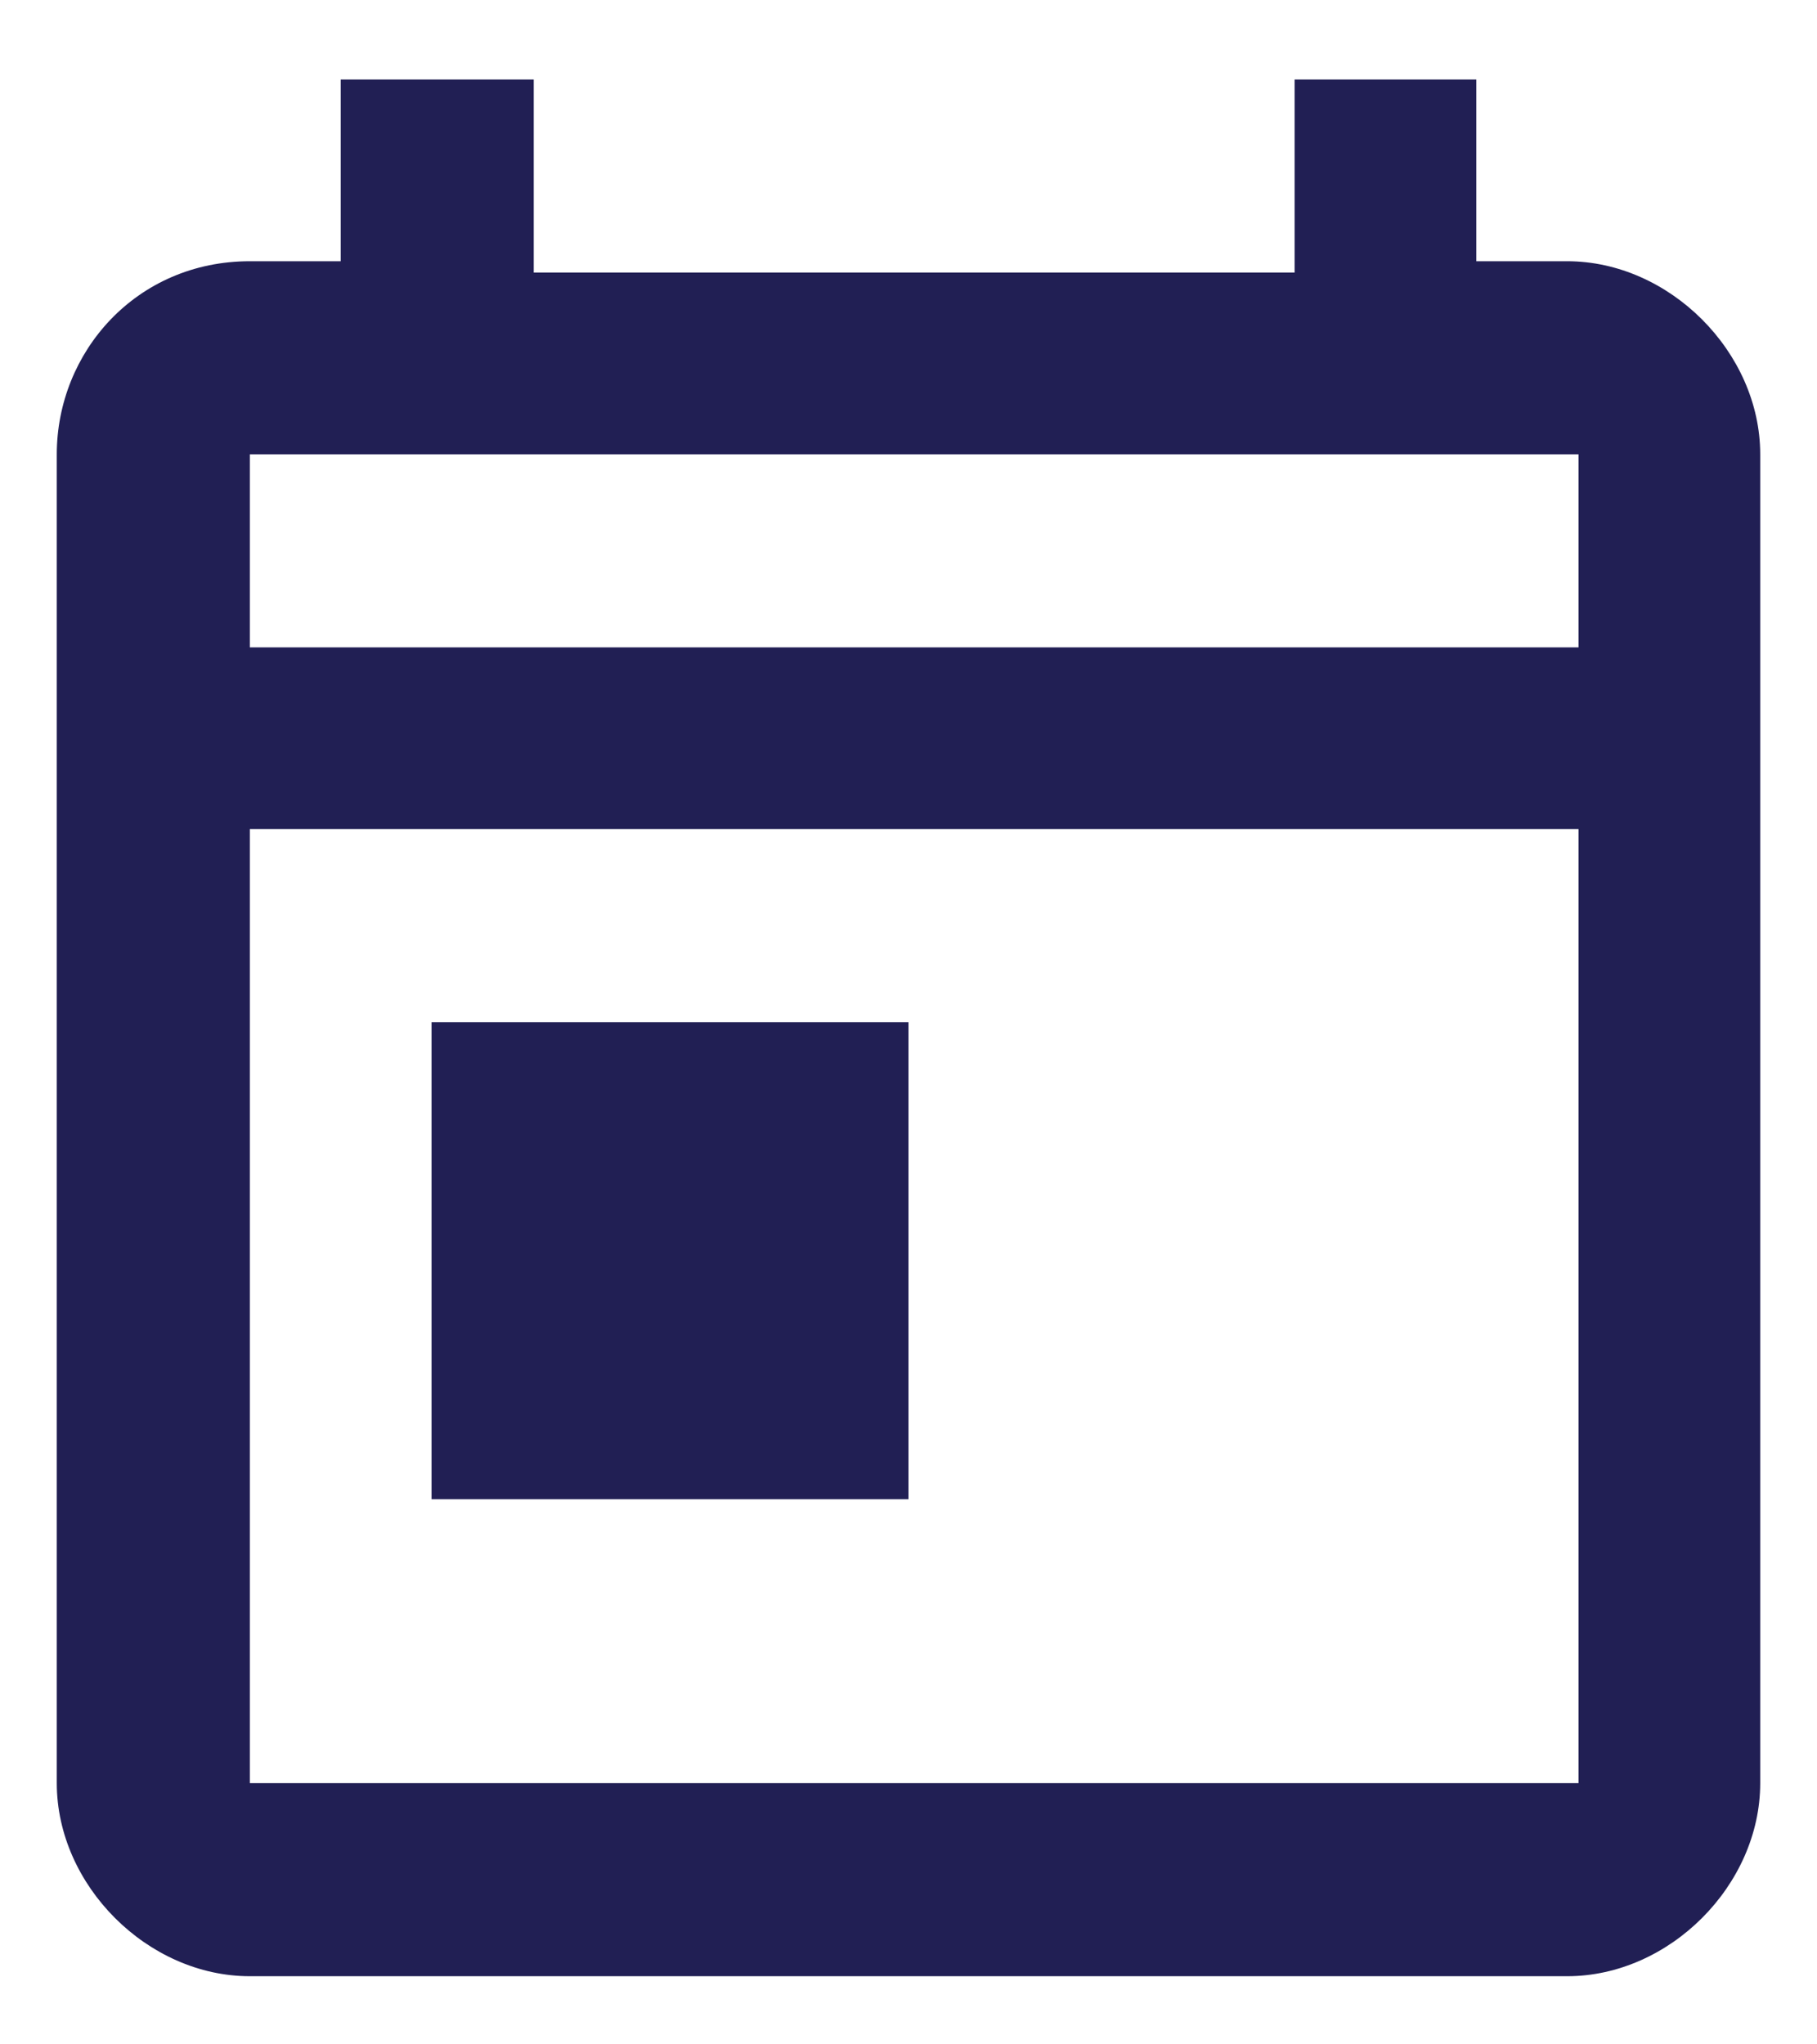 <?xml version="1.0" encoding="utf-8"?>
<!-- Generator: Adobe Illustrator 23.0.1, SVG Export Plug-In . SVG Version: 6.00 Build 0)  -->
<svg version="1.1" id="Layer_1" xmlns="http://www.w3.org/2000/svg" xmlns:xlink="http://www.w3.org/1999/xlink" x="0px" y="0px"
	 viewBox="0 0 16 18" style="enable-background:new 0 0 16 18;" xml:space="preserve">
<style type="text/css">
	.st0{fill-rule:evenodd;clip-rule:evenodd;fill:#211F54;}
</style>
<path class="st0" d="M13,2.3h0.8c0.9,0,1.7,0.8,1.7,1.7v11.7c0,0.9-0.8,1.7-1.7,1.7H2.2c-0.9,0-1.7-0.8-1.7-1.7V4
	c0-0.9,0.7-1.7,1.7-1.7H3V0.7h1.7v1.7h6.7V0.7H13V2.3z M2.2,15.7h11.7V7.3H2.2V15.7z M13.8,5.7H2.2V4h11.7V5.7z M8,9H3.8v4.2H8V9z"
	/>
</svg>
